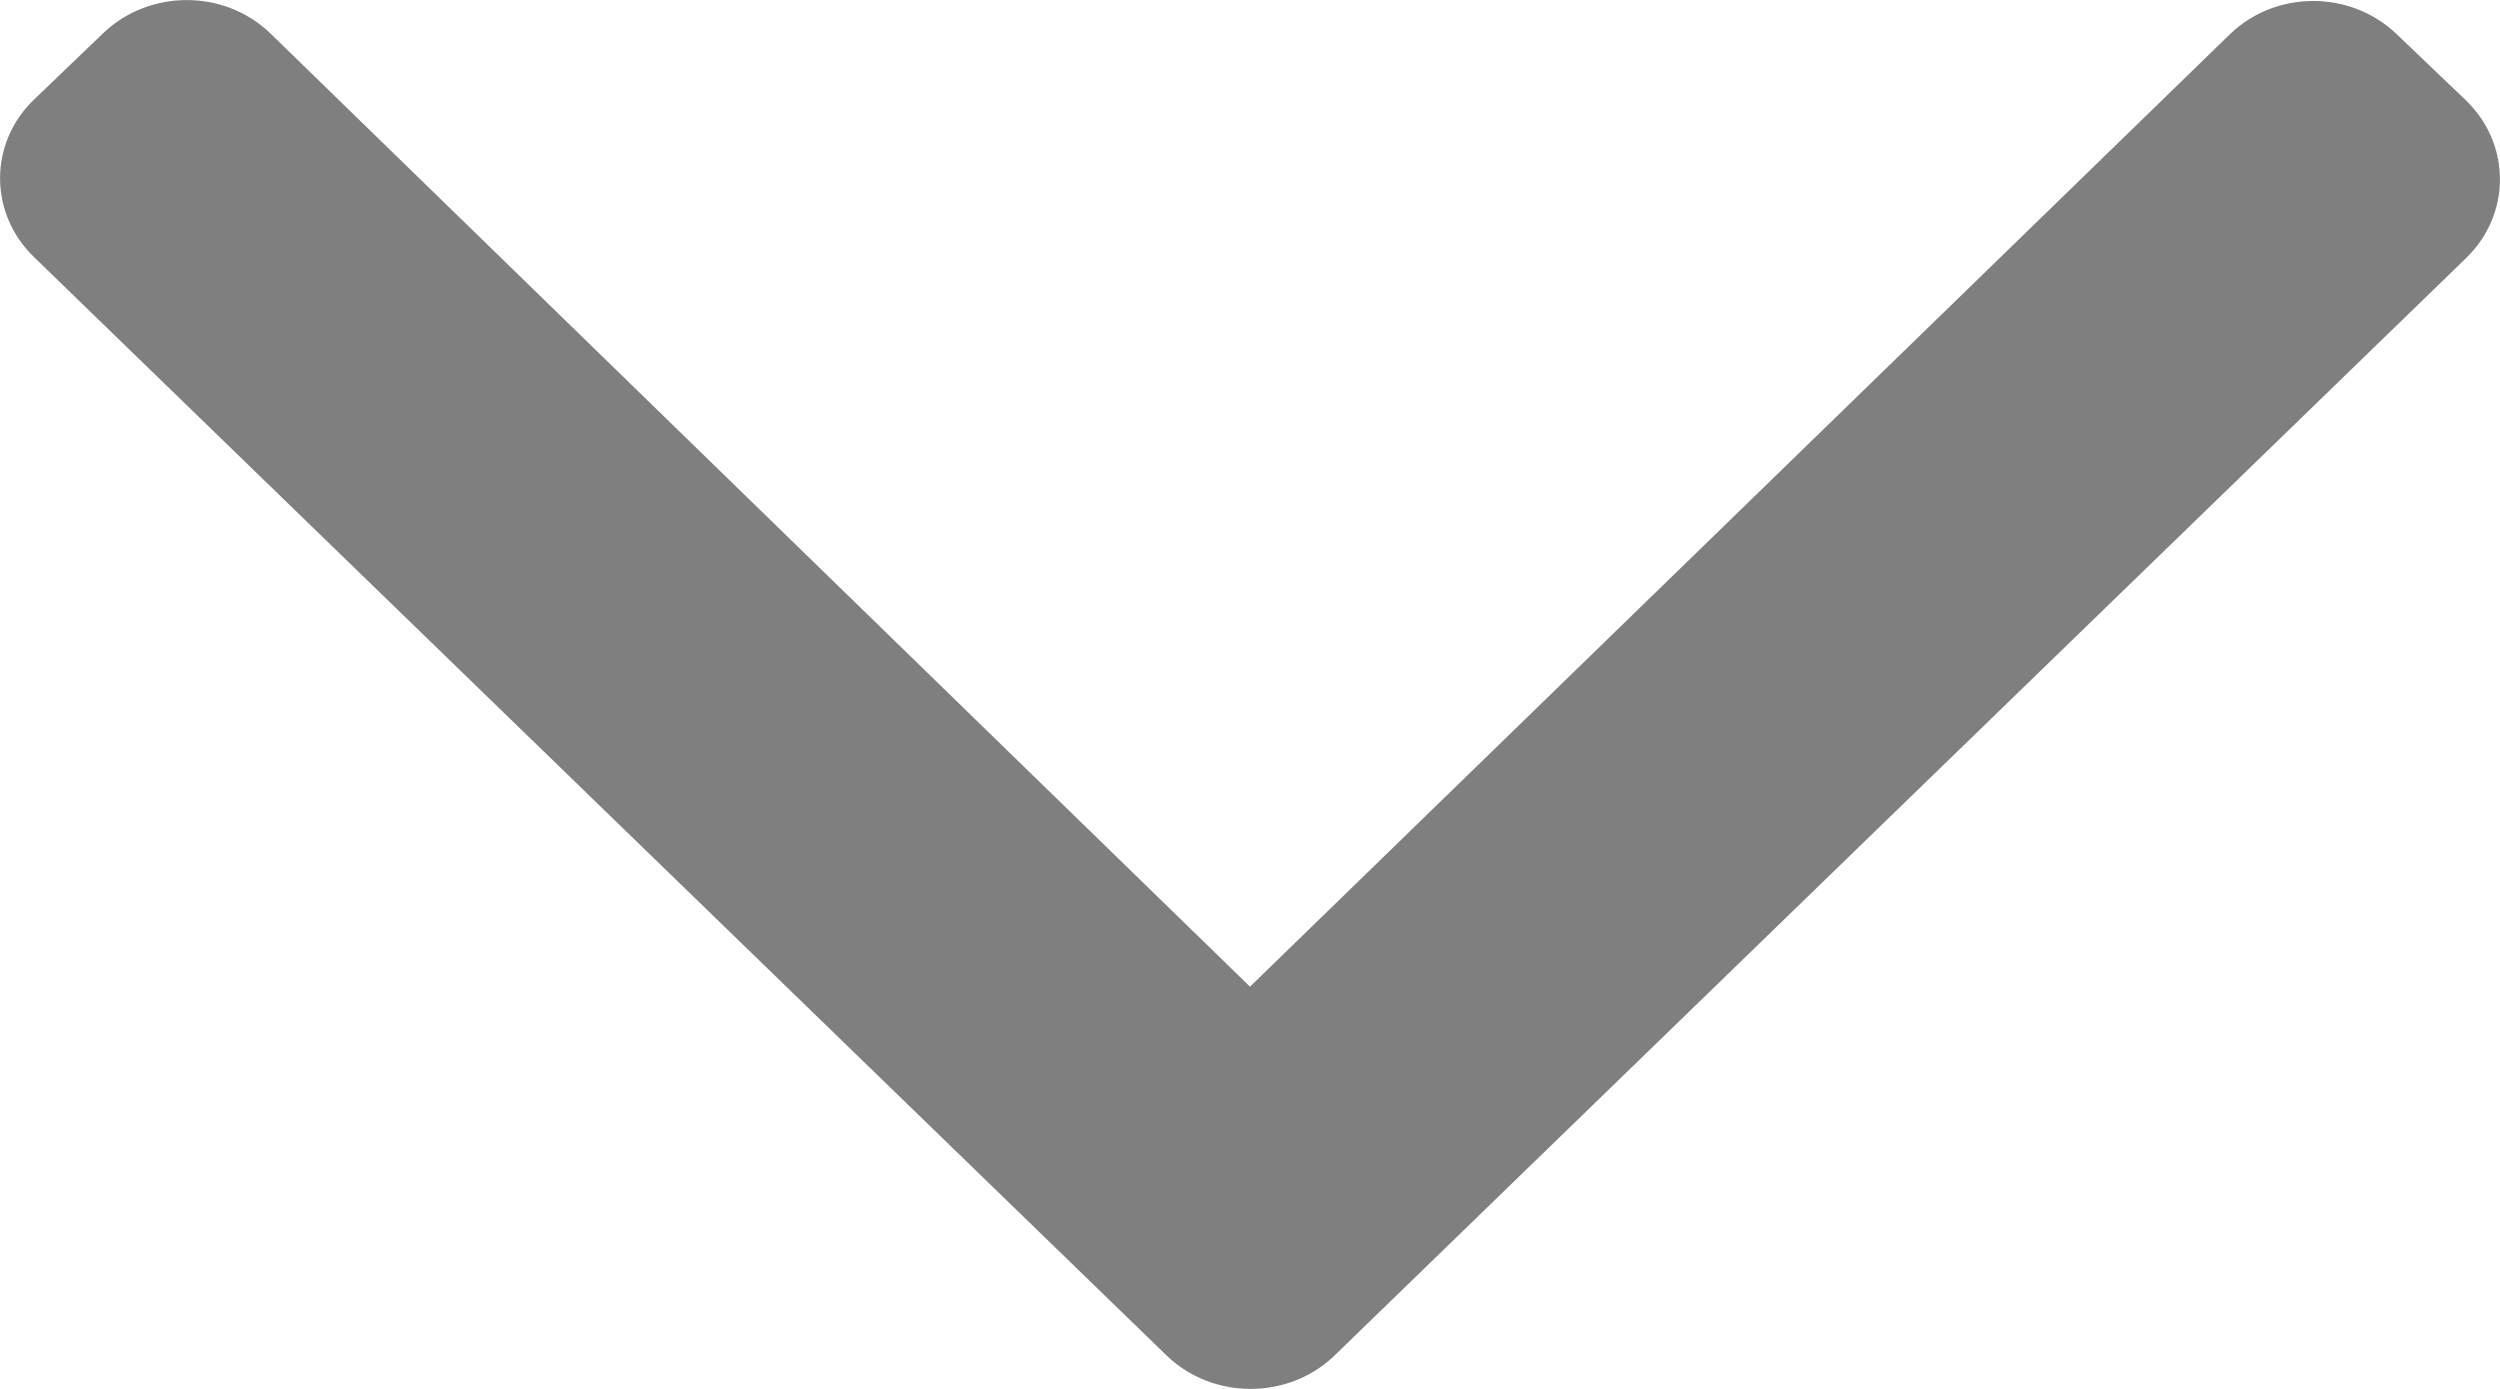 <svg width="9" height="5" viewBox="0 0 9 5" fill="none" xmlns="http://www.w3.org/2000/svg">
<path opacity="0.5" d="M4.201 4.881L0.124 0.927C-0.041 0.769 -0.041 0.514 0.124 0.357L0.373 0.118C0.539 -0.039 0.806 -0.039 0.971 0.118L4.5 3.552L8.029 0.122C8.194 -0.036 8.461 -0.036 8.627 0.122L8.876 0.36C9.041 0.518 9.041 0.773 8.876 0.931L4.799 4.885C4.634 5.039 4.366 5.039 4.201 4.881Z" fill="black"/>
</svg>
